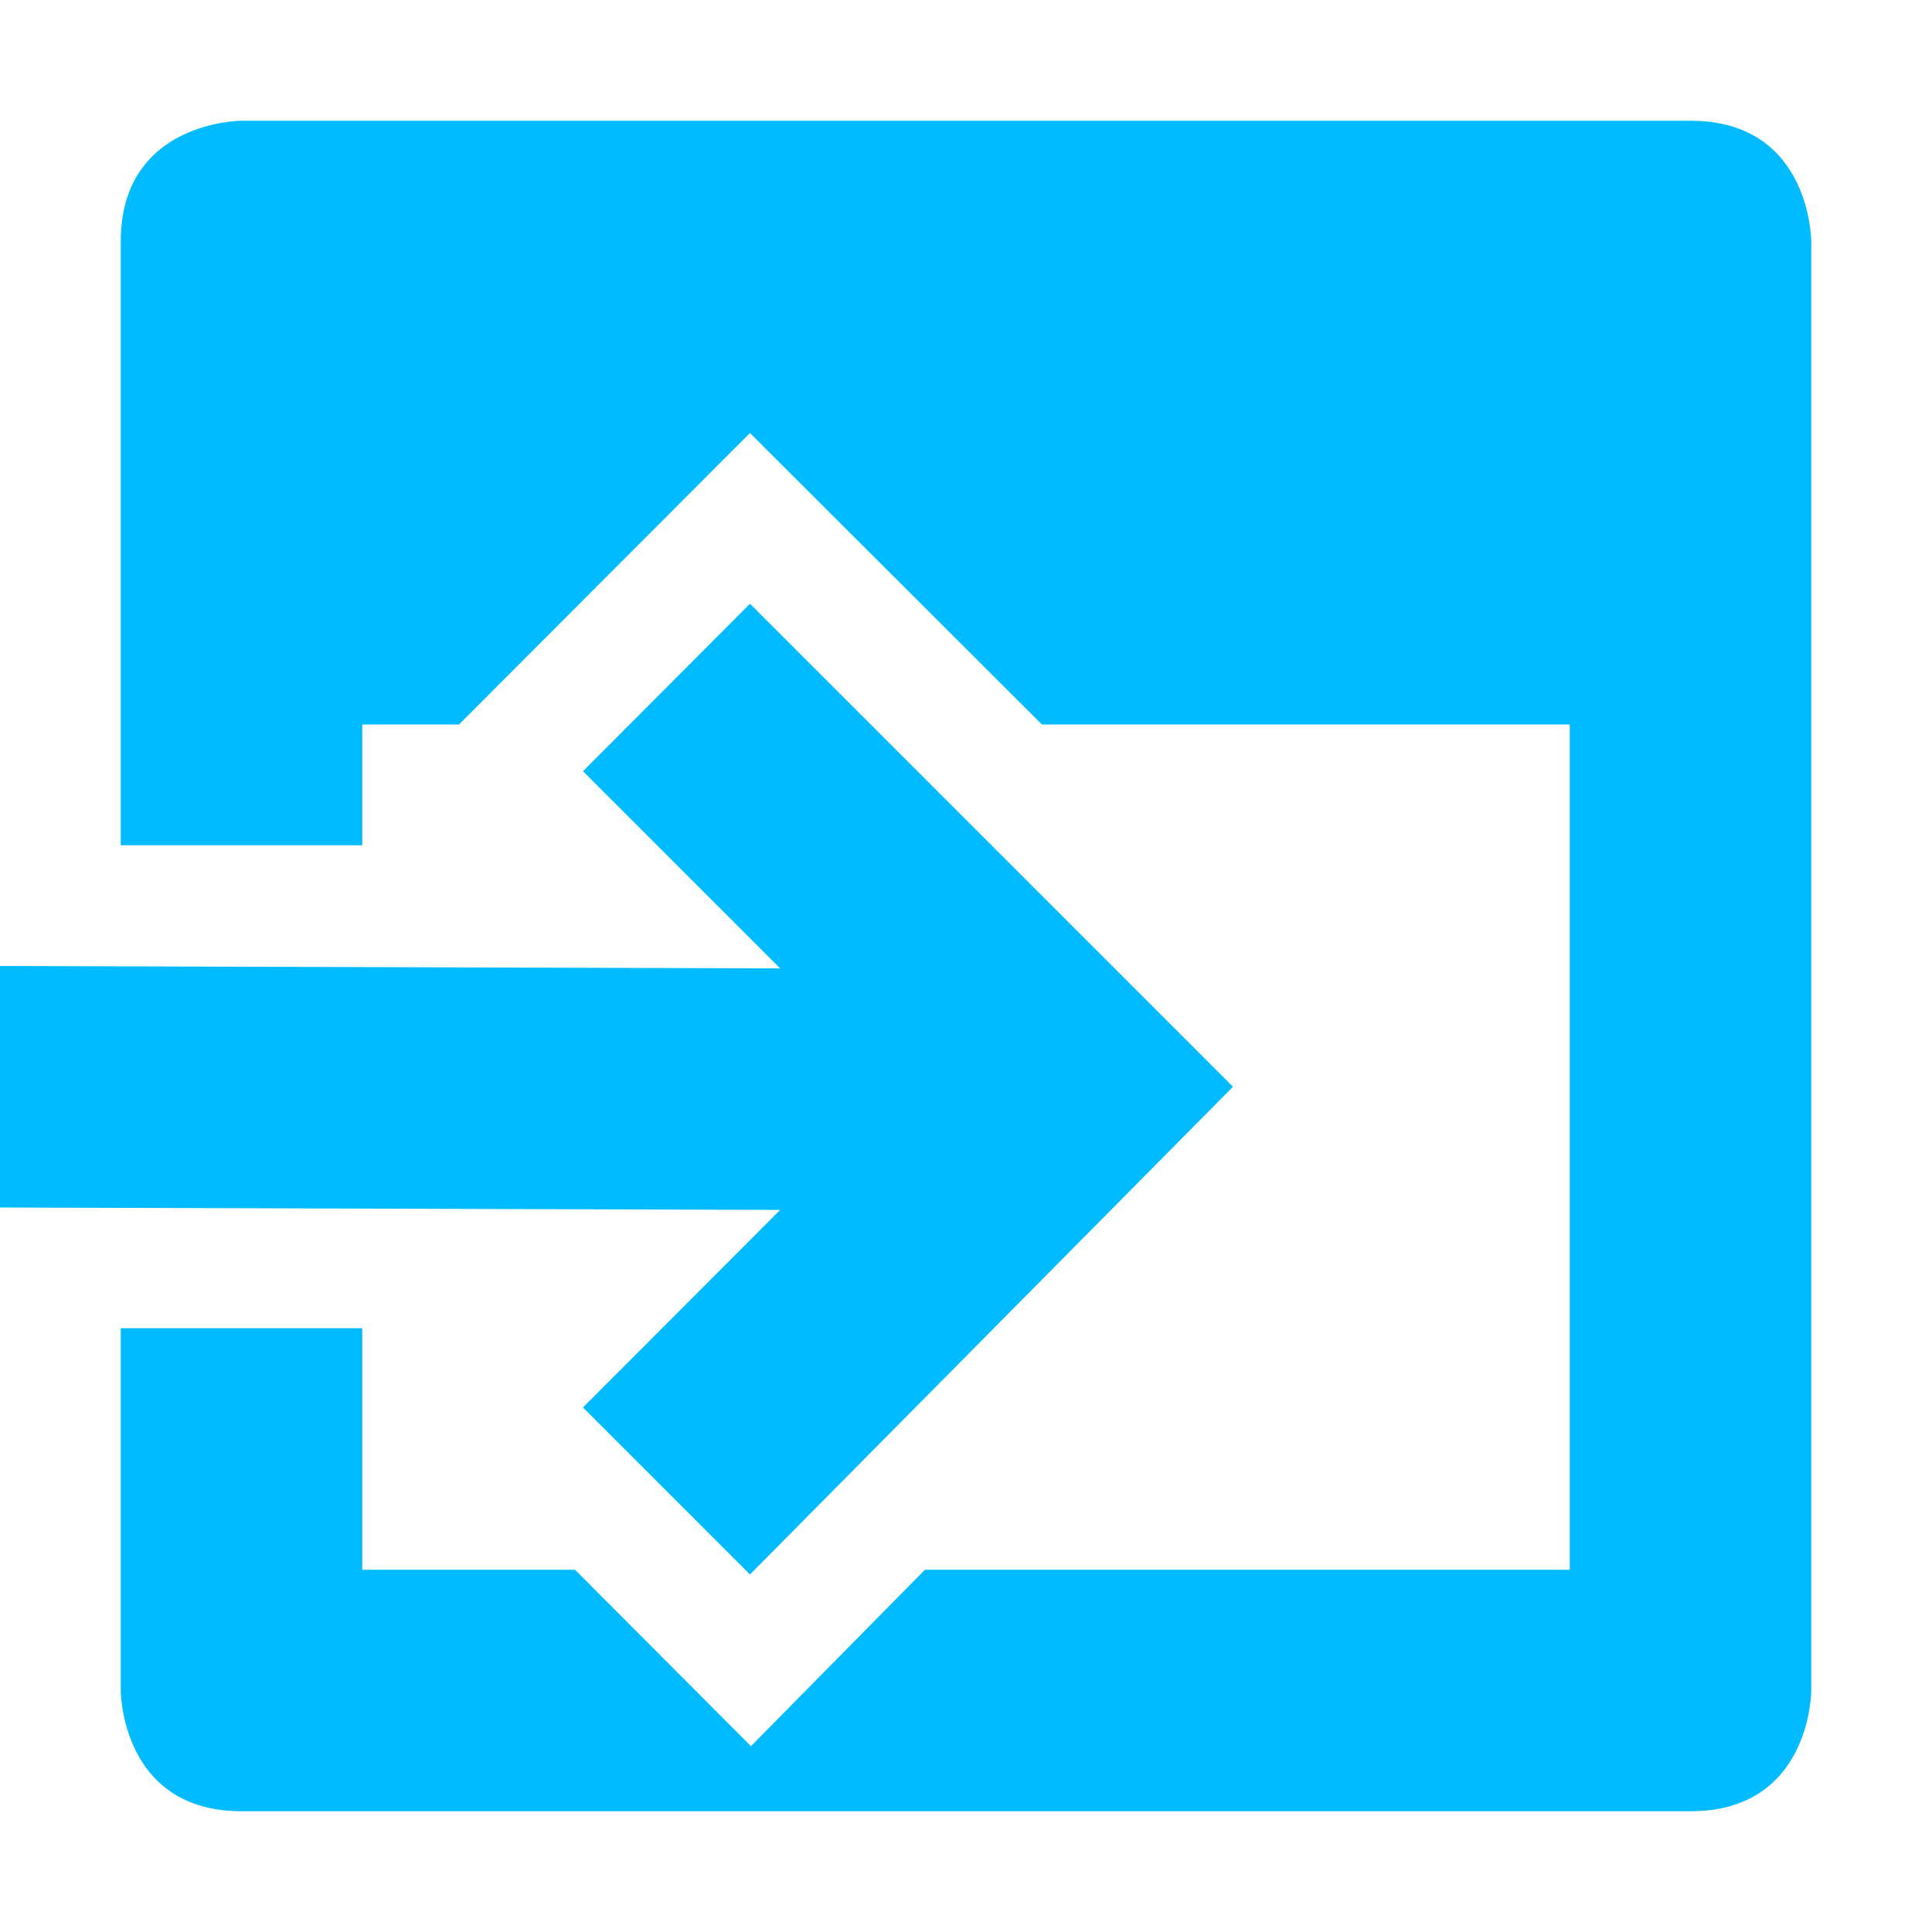 
<svg xmlns="http://www.w3.org/2000/svg" xmlns:xlink="http://www.w3.org/1999/xlink" width="16px" height="16px" viewBox="0 0 16 16" version="1.1">
<g id="surface1">
<path style=" stroke:none;fill-rule:nonzero;fill:#00bbff;fill-opacity:1;" d="M 2 1 C 2 1 1 1 1 2 L 1 7 L 3 7 L 3 6 L 3.801 6 L 6.211 3.586 L 8.629 6 L 13 6 L 13 13 L 7.66 13 L 6.219 14.461 L 4.762 13 L 3 13 L 3 11 L 1 11 L 1 14 C 1 14 1 15 2 15 L 14 15 C 15 15 15 14 15 14 L 15 2 C 15 2 15 1 14 1 Z M 2 1 "/>
<path style=" stroke:none;fill-rule:nonzero;fill:#00bbff;fill-opacity:1;" d="M 6.211 5 L 4.828 6.387 L 6.461 8.02 L 0 8 L 0 10 L 6.461 10.02 L 4.828 11.656 L 6.211 13.039 L 10.211 9 Z M 6.211 5 "/>
</g>
</svg>
